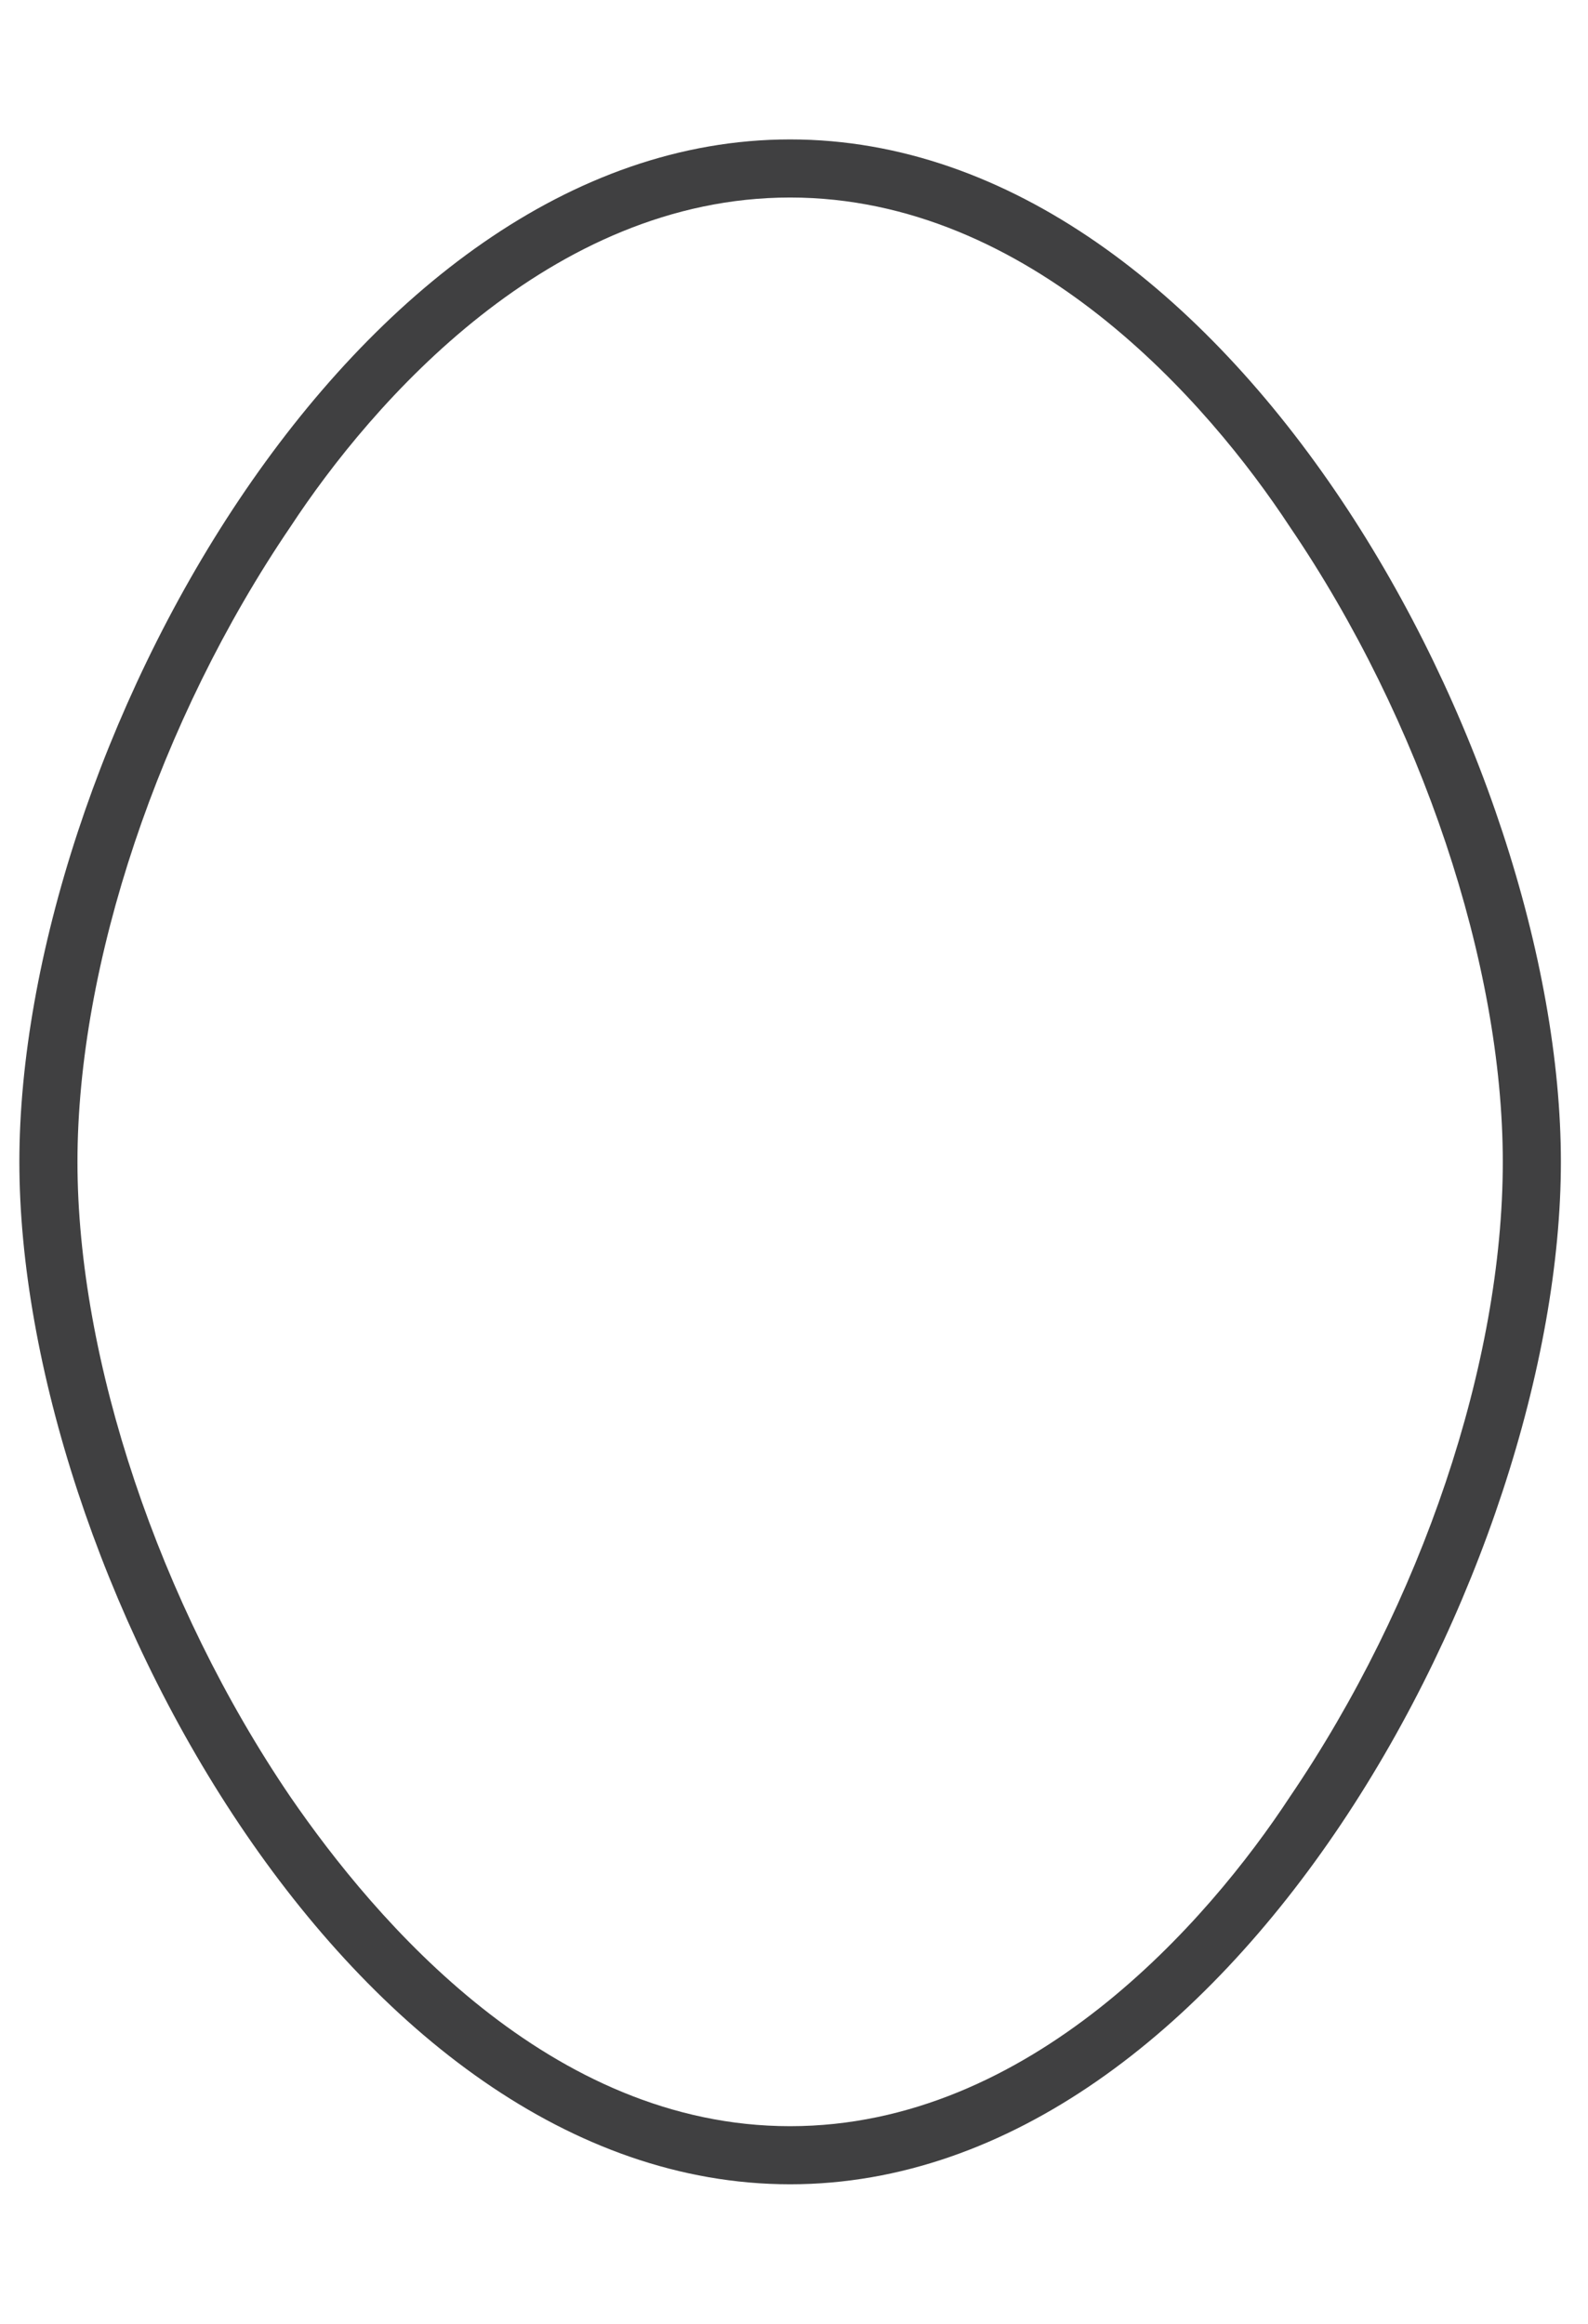 <?xml version="1.0" encoding="utf-8"?>
<!-- Generator: Adobe Illustrator 22.1.0, SVG Export Plug-In . SVG Version: 6.00 Build 0)  -->
<svg version="1.1" xmlns="http://www.w3.org/2000/svg" xmlns:xlink="http://www.w3.org/1999/xlink" x="0px" y="0px"
	 viewBox="0 0 41 60" style="enable-background:new 0 0 41 60;" xml:space="preserve">
<style type="text/css">
	.st0{fill:#404041;}
	.st1{display:none;}
	.st2{display:inline;}
	.st3{fill:#424852;}
</style>
<g id="body">
	<title>std_key</title>
	<desc>Created with Sketch.</desc>
	<path class="st0" d="M20.4,56.4C9,56.4,0.5,40.4,0.5,30S9,3.6,20.4,3.6s19.9,16,19.9,26.4S31.8,56.4,20.4,56.4z M20.4,5.1
		c-6.2,0-10.8,5.3-12.9,8.5C4.1,18.6,2,24.9,2,30c0,5.1,2.1,11.4,5.5,16.4c2.2,3.2,6.7,8.5,12.9,8.5s10.8-5.3,12.9-8.5
		c3.4-5,5.5-11.2,5.5-16.4c0-5.1-2.1-11.4-5.5-16.4C31.2,10.4,26.6,5.1,20.4,5.1z"/>
</g>
<g id="keys" class="st1">
	<g id="Group-14" transform="translate(9, 8)" class="st2">
		<path id="Rectangle-17" class="st3" d="M0.4,8.2h4c0.6,0,1,0.4,1,1v4c0,0.6-0.4,1-1,1h-4c-0.6,0-1-0.4-1-1v-4
			C-0.6,8.6-0.2,8.2,0.4,8.2z"/>
		<path id="Rectangle-17-Copy" class="st3" d="M9.4,8.2h4c0.6,0,1,0.4,1,1v4c0,0.6-0.4,1-1,1h-4c-0.6,0-1-0.4-1-1v-4
			C8.4,8.6,8.8,8.2,9.4,8.2z"/>
		<path id="Rectangle-17-Copy-3" class="st3" d="M18.4,8.2h4c0.6,0,1,0.4,1,1v4c0,0.6-0.4,1-1,1h-4c-0.6,0-1-0.4-1-1v-4
			C17.4,8.6,17.8,8.2,18.4,8.2z"/>
		<path id="Rectangle-17-Copy-2" class="st3" d="M9.4,16.2h4c0.6,0,1,0.4,1,1v4c0,0.6-0.4,1-1,1h-4c-0.6,0-1-0.4-1-1v-4
			C8.4,16.6,8.8,16.2,9.4,16.2z"/>
		<path id="Rectangle-17-Copy-5" class="st3" d="M0.4,16.2h4c0.6,0,1,0.4,1,1v4c0,0.6-0.4,1-1,1h-4c-0.6,0-1-0.4-1-1v-4
			C-0.6,16.6-0.2,16.2,0.4,16.2z"/>
		<path id="Rectangle-17-Copy-4" class="st3" d="M18.4,16.2h4c0.6,0,1,0.4,1,1v4c0,0.6-0.4,1-1,1h-4c-0.6,0-1-0.4-1-1v-4
			C17.4,16.6,17.8,16.2,18.4,16.2z"/>
		<path id="Rectangle-17-Copy-8" class="st3" d="M9.4,24.2h4c0.6,0,1,0.4,1,1v4c0,0.6-0.4,1-1,1h-4c-0.6,0-1-0.4-1-1v-4
			C8.4,24.6,8.8,24.2,9.4,24.2z"/>
		<path id="Rectangle-17-Copy-7" class="st3" d="M0.4,24.2h4c0.6,0,1,0.4,1,1v4c0,0.6-0.4,1-1,1h-4c-0.6,0-1-0.4-1-1v-4
			C-0.6,24.6-0.2,24.2,0.4,24.2z"/>
		<path id="Rectangle-17-Copy-6" class="st3" d="M18.4,24.2h4c0.6,0,1,0.4,1,1v4c0,0.6-0.4,1-1,1h-4c-0.6,0-1-0.4-1-1v-4
			C17.4,24.6,17.8,24.2,18.4,24.2z"/>
	</g>
</g>
</svg>
